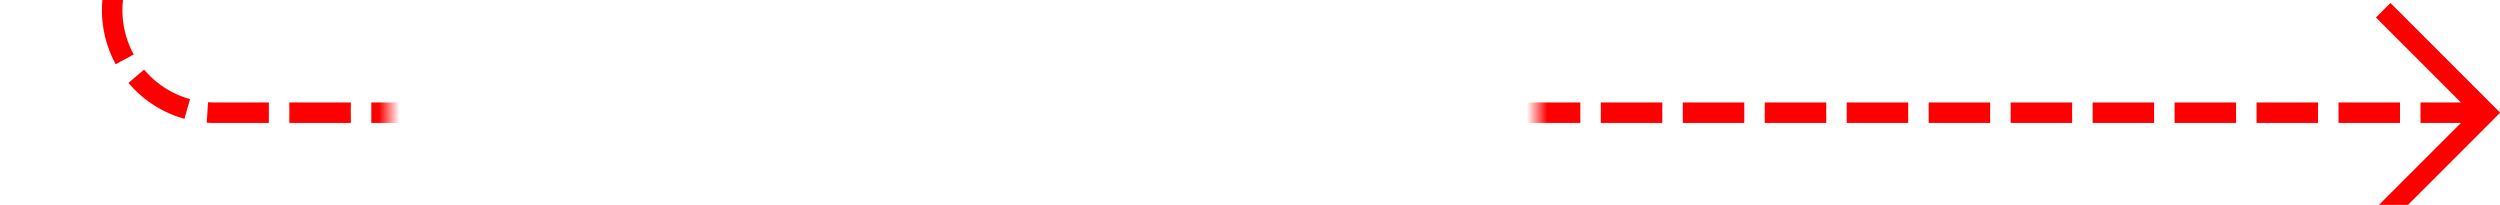 ﻿<?xml version="1.0" encoding="utf-8"?>
<svg version="1.1" xmlns:xlink="http://www.w3.org/1999/xlink" width="122px" height="10px" preserveAspectRatio="xMinYMid meet" viewBox="524 220  122 8" xmlns="http://www.w3.org/2000/svg">
  <defs>
    <mask fill="white" id="clip262">
      <path d="M 543 212  L 599 212  L 599 236  L 543 236  Z M 526 191  L 655 191  L 655 236  L 526 236  Z " fill-rule="evenodd" />
    </mask>
  </defs>
  <path d="M 529.5 191  L 529.5 219  A 5 5 0 0 0 534.5 224.5 L 645 224.5  " stroke-width="1" stroke-dasharray="3,1" stroke="#ff0000" fill="none" mask="url(#clip262)" />
  <path d="M 639.946 219.854  L 644.593 224.5  L 639.946 229.146  L 640.654 229.854  L 645.654 224.854  L 646.007 224.5  L 645.654 224.146  L 640.654 219.146  L 639.946 219.854  Z " fill-rule="nonzero" fill="#ff0000" stroke="none" mask="url(#clip262)" />
</svg>